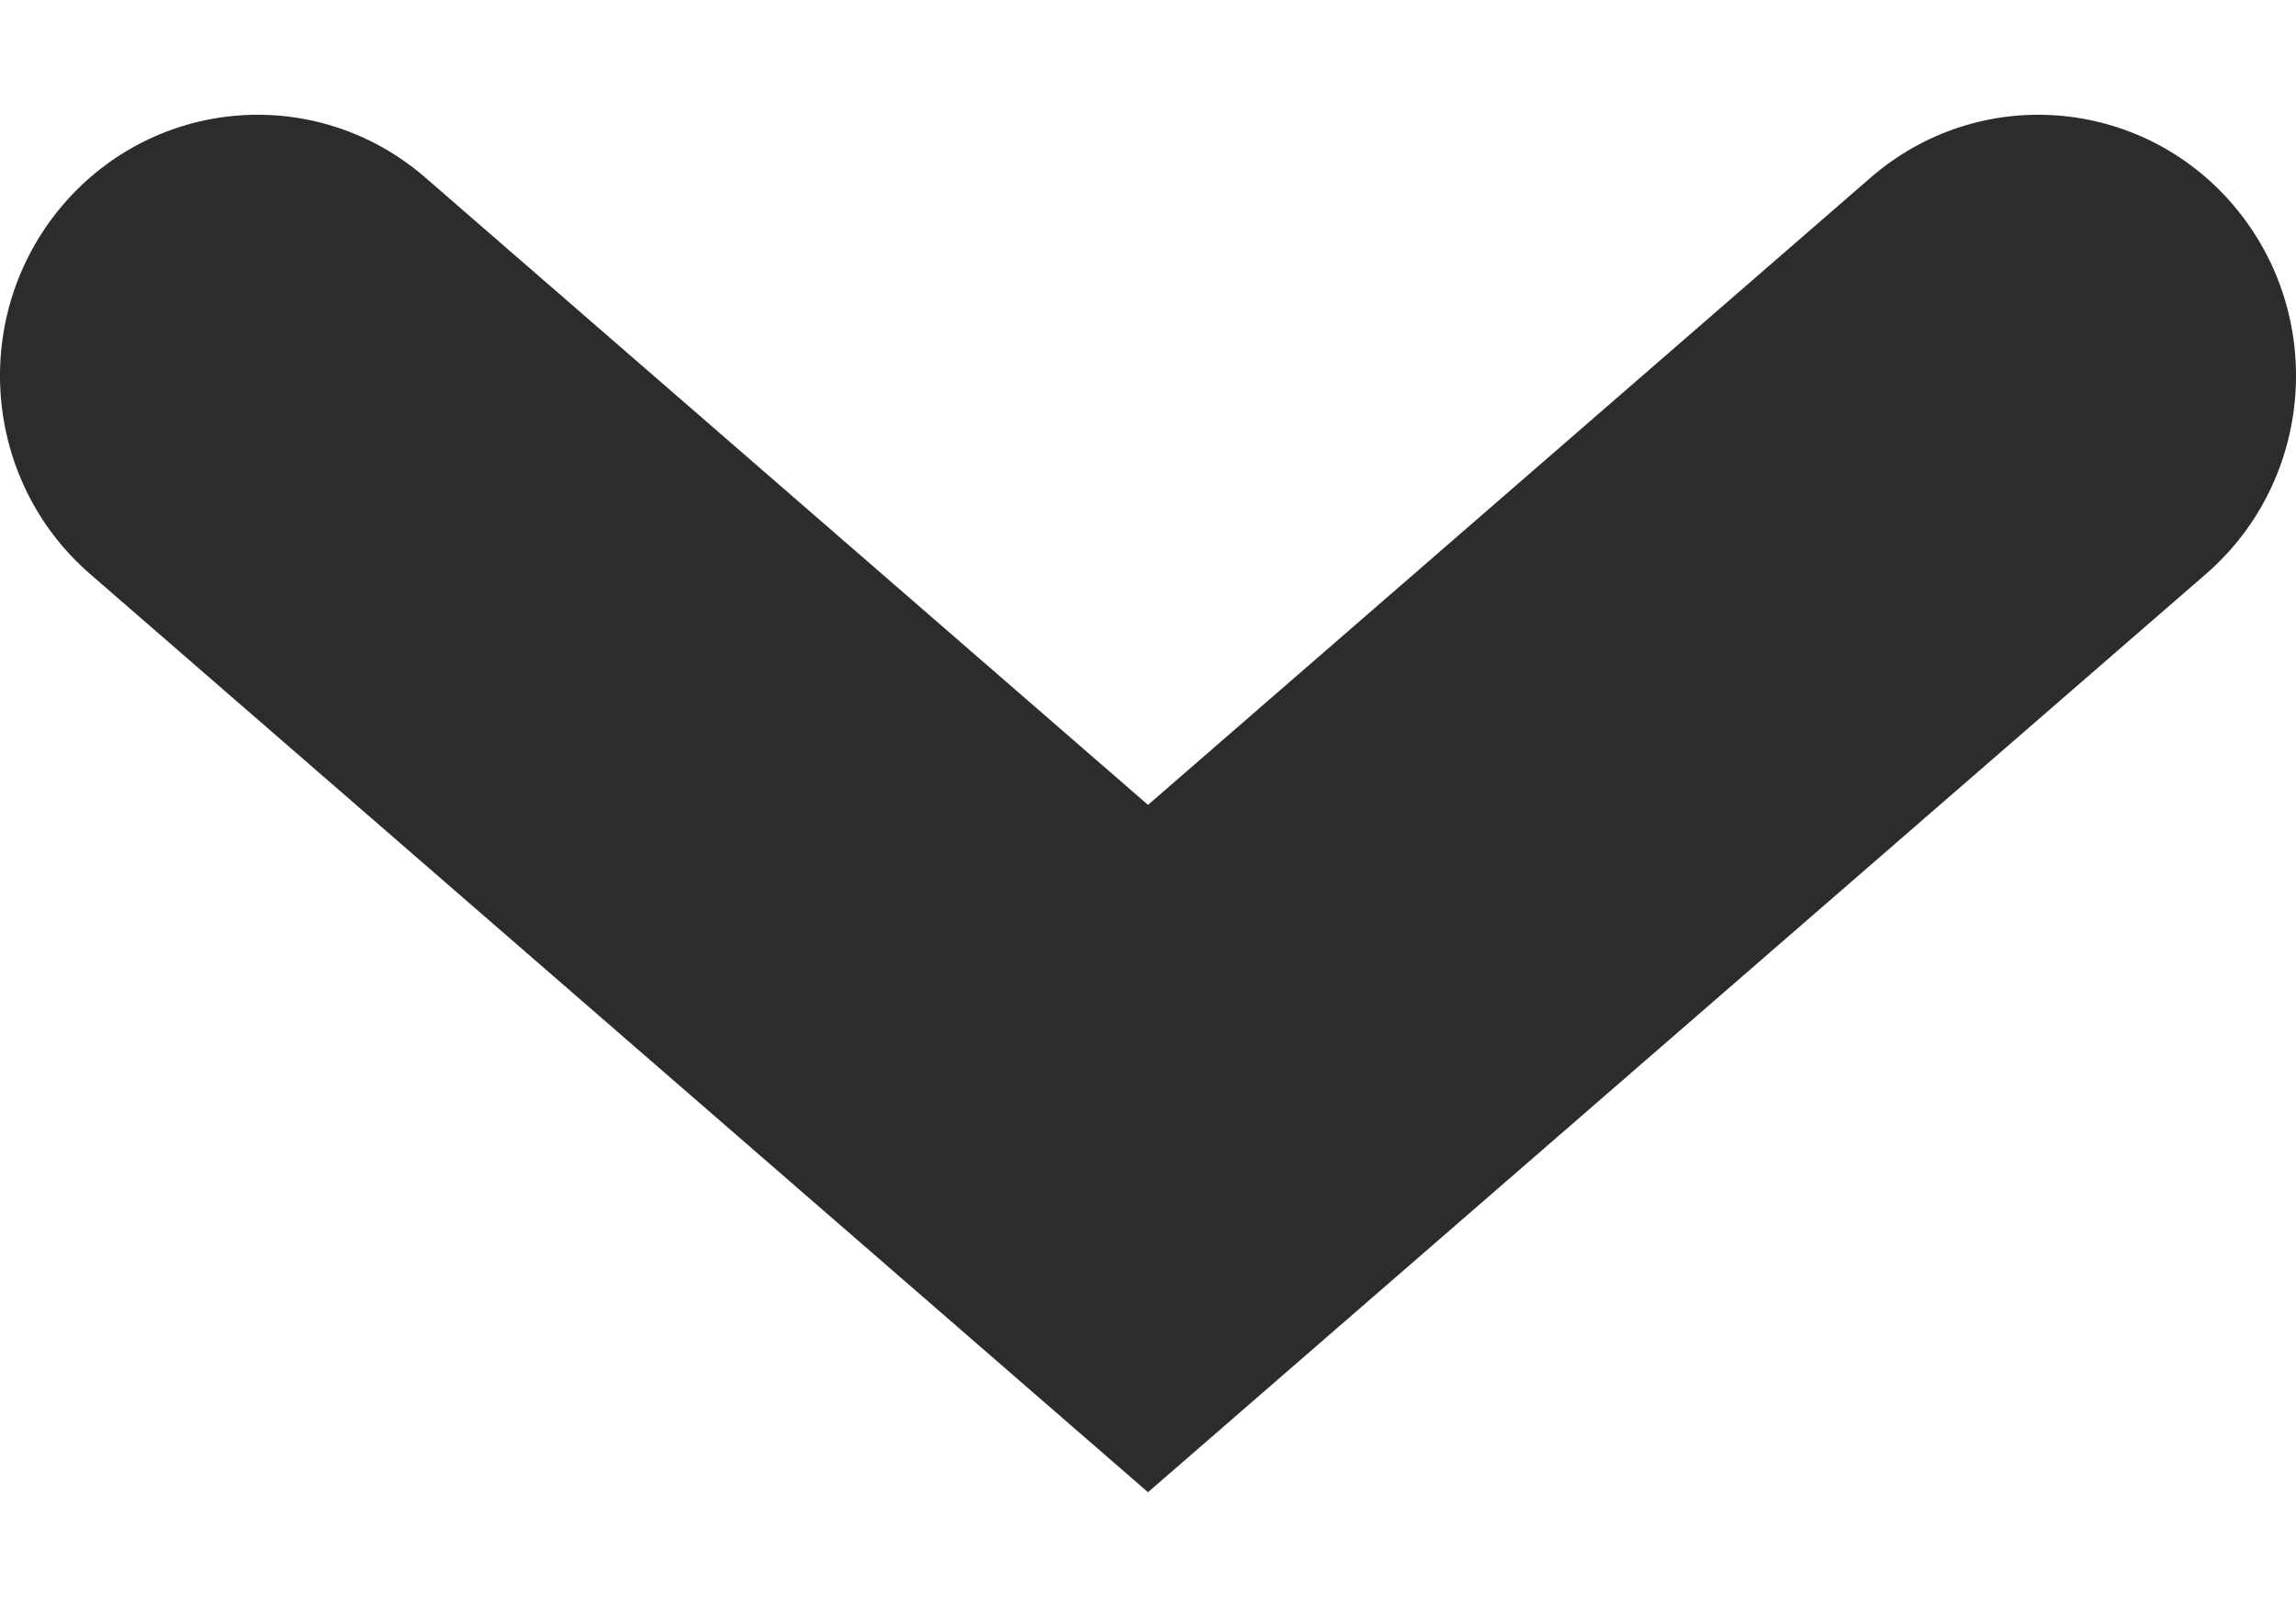 <svg width="10" height="7" viewBox="0 0 10 7" fill="none" xmlns="http://www.w3.org/2000/svg">
<path fill-rule="evenodd" clip-rule="evenodd" d="M0.27 0.897C0.674 0.42 1.382 0.365 1.853 0.774L5 3.506L8.147 0.774C8.618 0.365 9.326 0.42 9.73 0.897C10.133 1.374 10.079 2.091 9.608 2.5L5 6.5L0.392 2.5C-0.079 2.091 -0.133 1.374 0.27 0.897Z" fill="#2B2C2E"/>
</svg>
